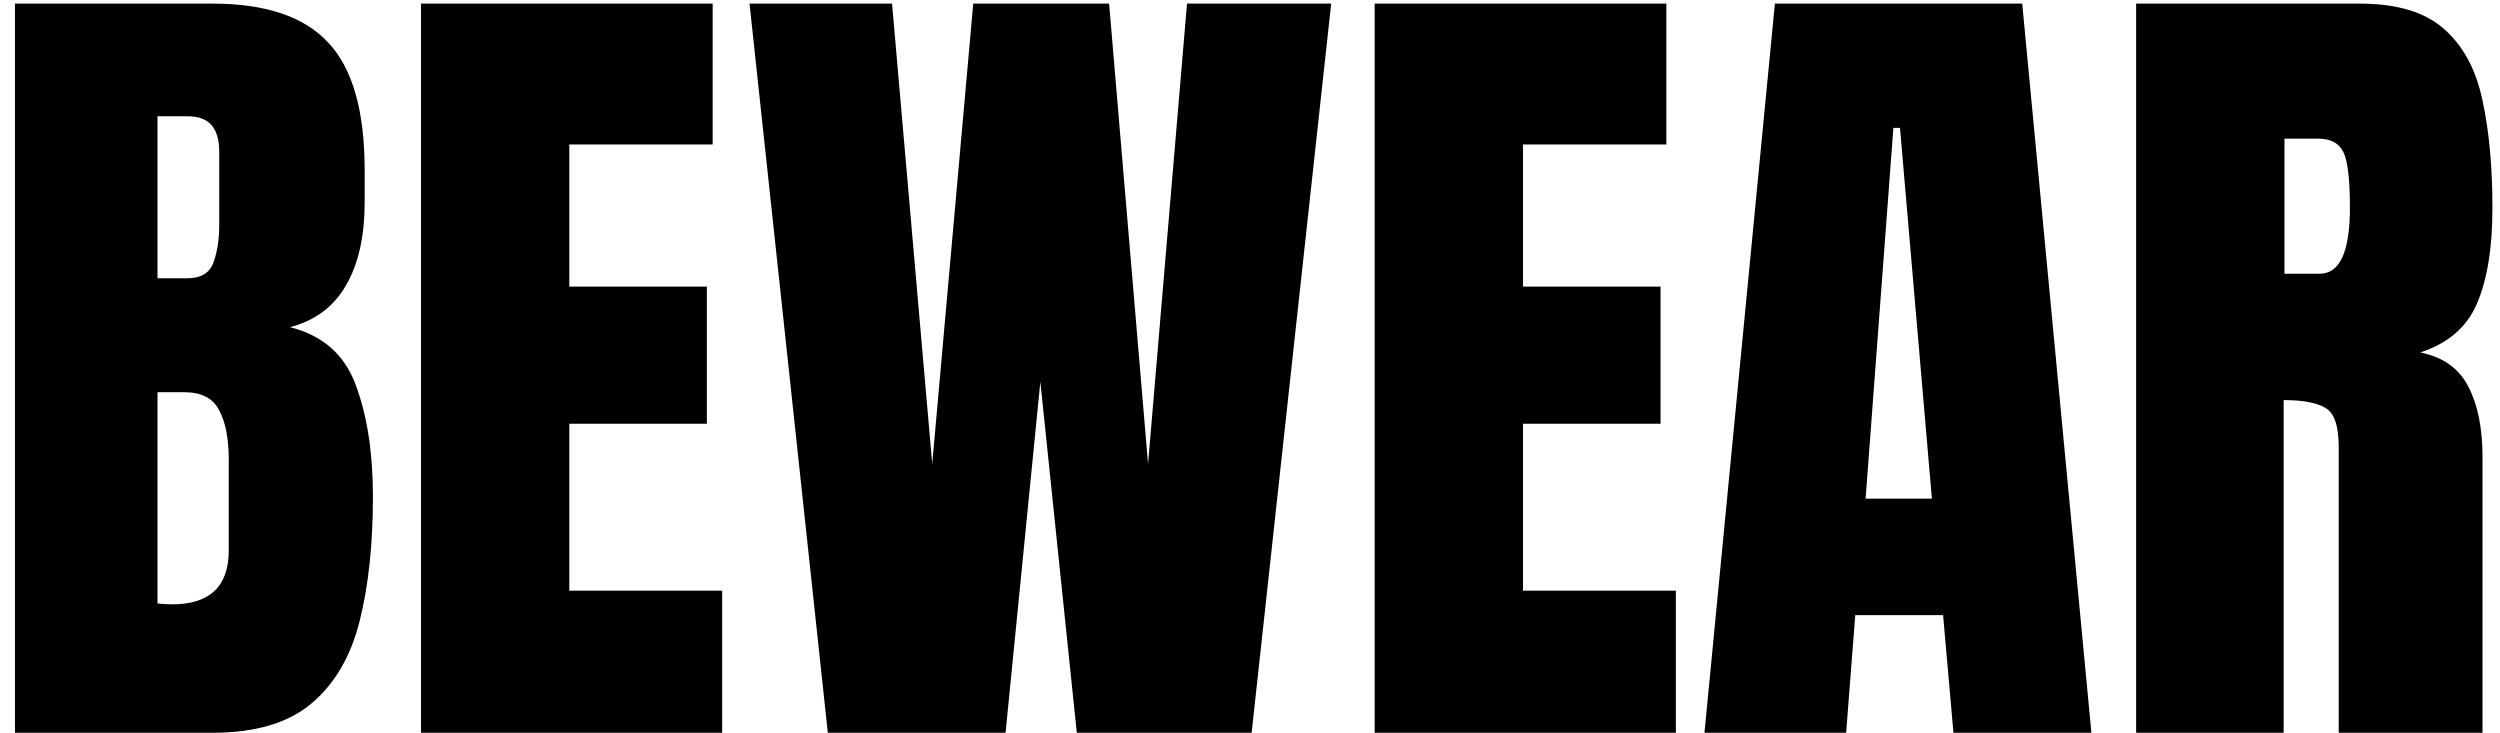 <svg width="116" height="34" viewBox="0 0 116 34" fill="none" xmlns="http://www.w3.org/2000/svg">
<path d="M0.695 34V0.168H9.865C12.325 0.168 14.113 0.77 15.228 1.974C16.356 3.166 16.92 5.14 16.92 7.895V9.375C16.92 10.964 16.631 12.252 16.055 13.239C15.491 14.226 14.626 14.873 13.46 15.181C14.985 15.565 16.003 16.469 16.516 17.891C17.041 19.301 17.304 21.024 17.304 23.062C17.304 25.253 17.099 27.169 16.689 28.81C16.279 30.45 15.536 31.725 14.459 32.635C13.383 33.545 11.851 34 9.865 34H0.695ZM7.308 12.912H8.692C9.32 12.912 9.724 12.669 9.903 12.182C10.083 11.695 10.172 11.112 10.172 10.433V7.03C10.172 5.941 9.692 5.396 8.731 5.396H7.308V12.912ZM7.981 28.041C9.737 28.041 10.614 27.208 10.614 25.542V21.313C10.614 20.352 10.467 19.596 10.172 19.044C9.89 18.481 9.352 18.199 8.558 18.199H7.308V28.002C7.59 28.028 7.814 28.041 7.981 28.041ZM19.534 34V0.168H33.067V6.703H26.416V13.297H32.798V19.66H26.416V27.407H33.509V34H19.534ZM38.411 34L34.778 0.168H41.391L43.255 21.524L45.158 0.168H51.463L53.27 21.524L55.077 0.168H61.767L58.076 34H49.964L48.272 17.718L46.658 34H38.411ZM63.785 34V0.168H77.318V6.703H70.667V13.297H77.049V19.66H70.667V27.407H77.76V34H63.785ZM79.087 34L82.355 0.168H93.831L97.041 34H90.64L90.159 28.541H86.084L85.661 34H79.087ZM86.564 23.139H89.64L88.16 5.934H87.853L86.564 23.139ZM99.117 34V0.168H109.498C111.228 0.168 112.535 0.565 113.419 1.359C114.303 2.141 114.893 3.243 115.188 4.666C115.495 6.075 115.649 7.735 115.649 9.644C115.649 11.49 115.412 12.964 114.938 14.066C114.476 15.168 113.598 15.93 112.304 16.353C113.368 16.571 114.111 17.103 114.534 17.949C114.97 18.782 115.188 19.865 115.188 21.198V34H108.517V20.755C108.517 19.769 108.312 19.16 107.902 18.929C107.505 18.686 106.858 18.564 105.961 18.564V34H99.117ZM105.999 12.701H107.633C108.568 12.701 109.036 11.682 109.036 9.644C109.036 8.324 108.934 7.459 108.729 7.049C108.524 6.639 108.139 6.434 107.575 6.434H105.999V12.701Z" fill="black"/>
</svg>
